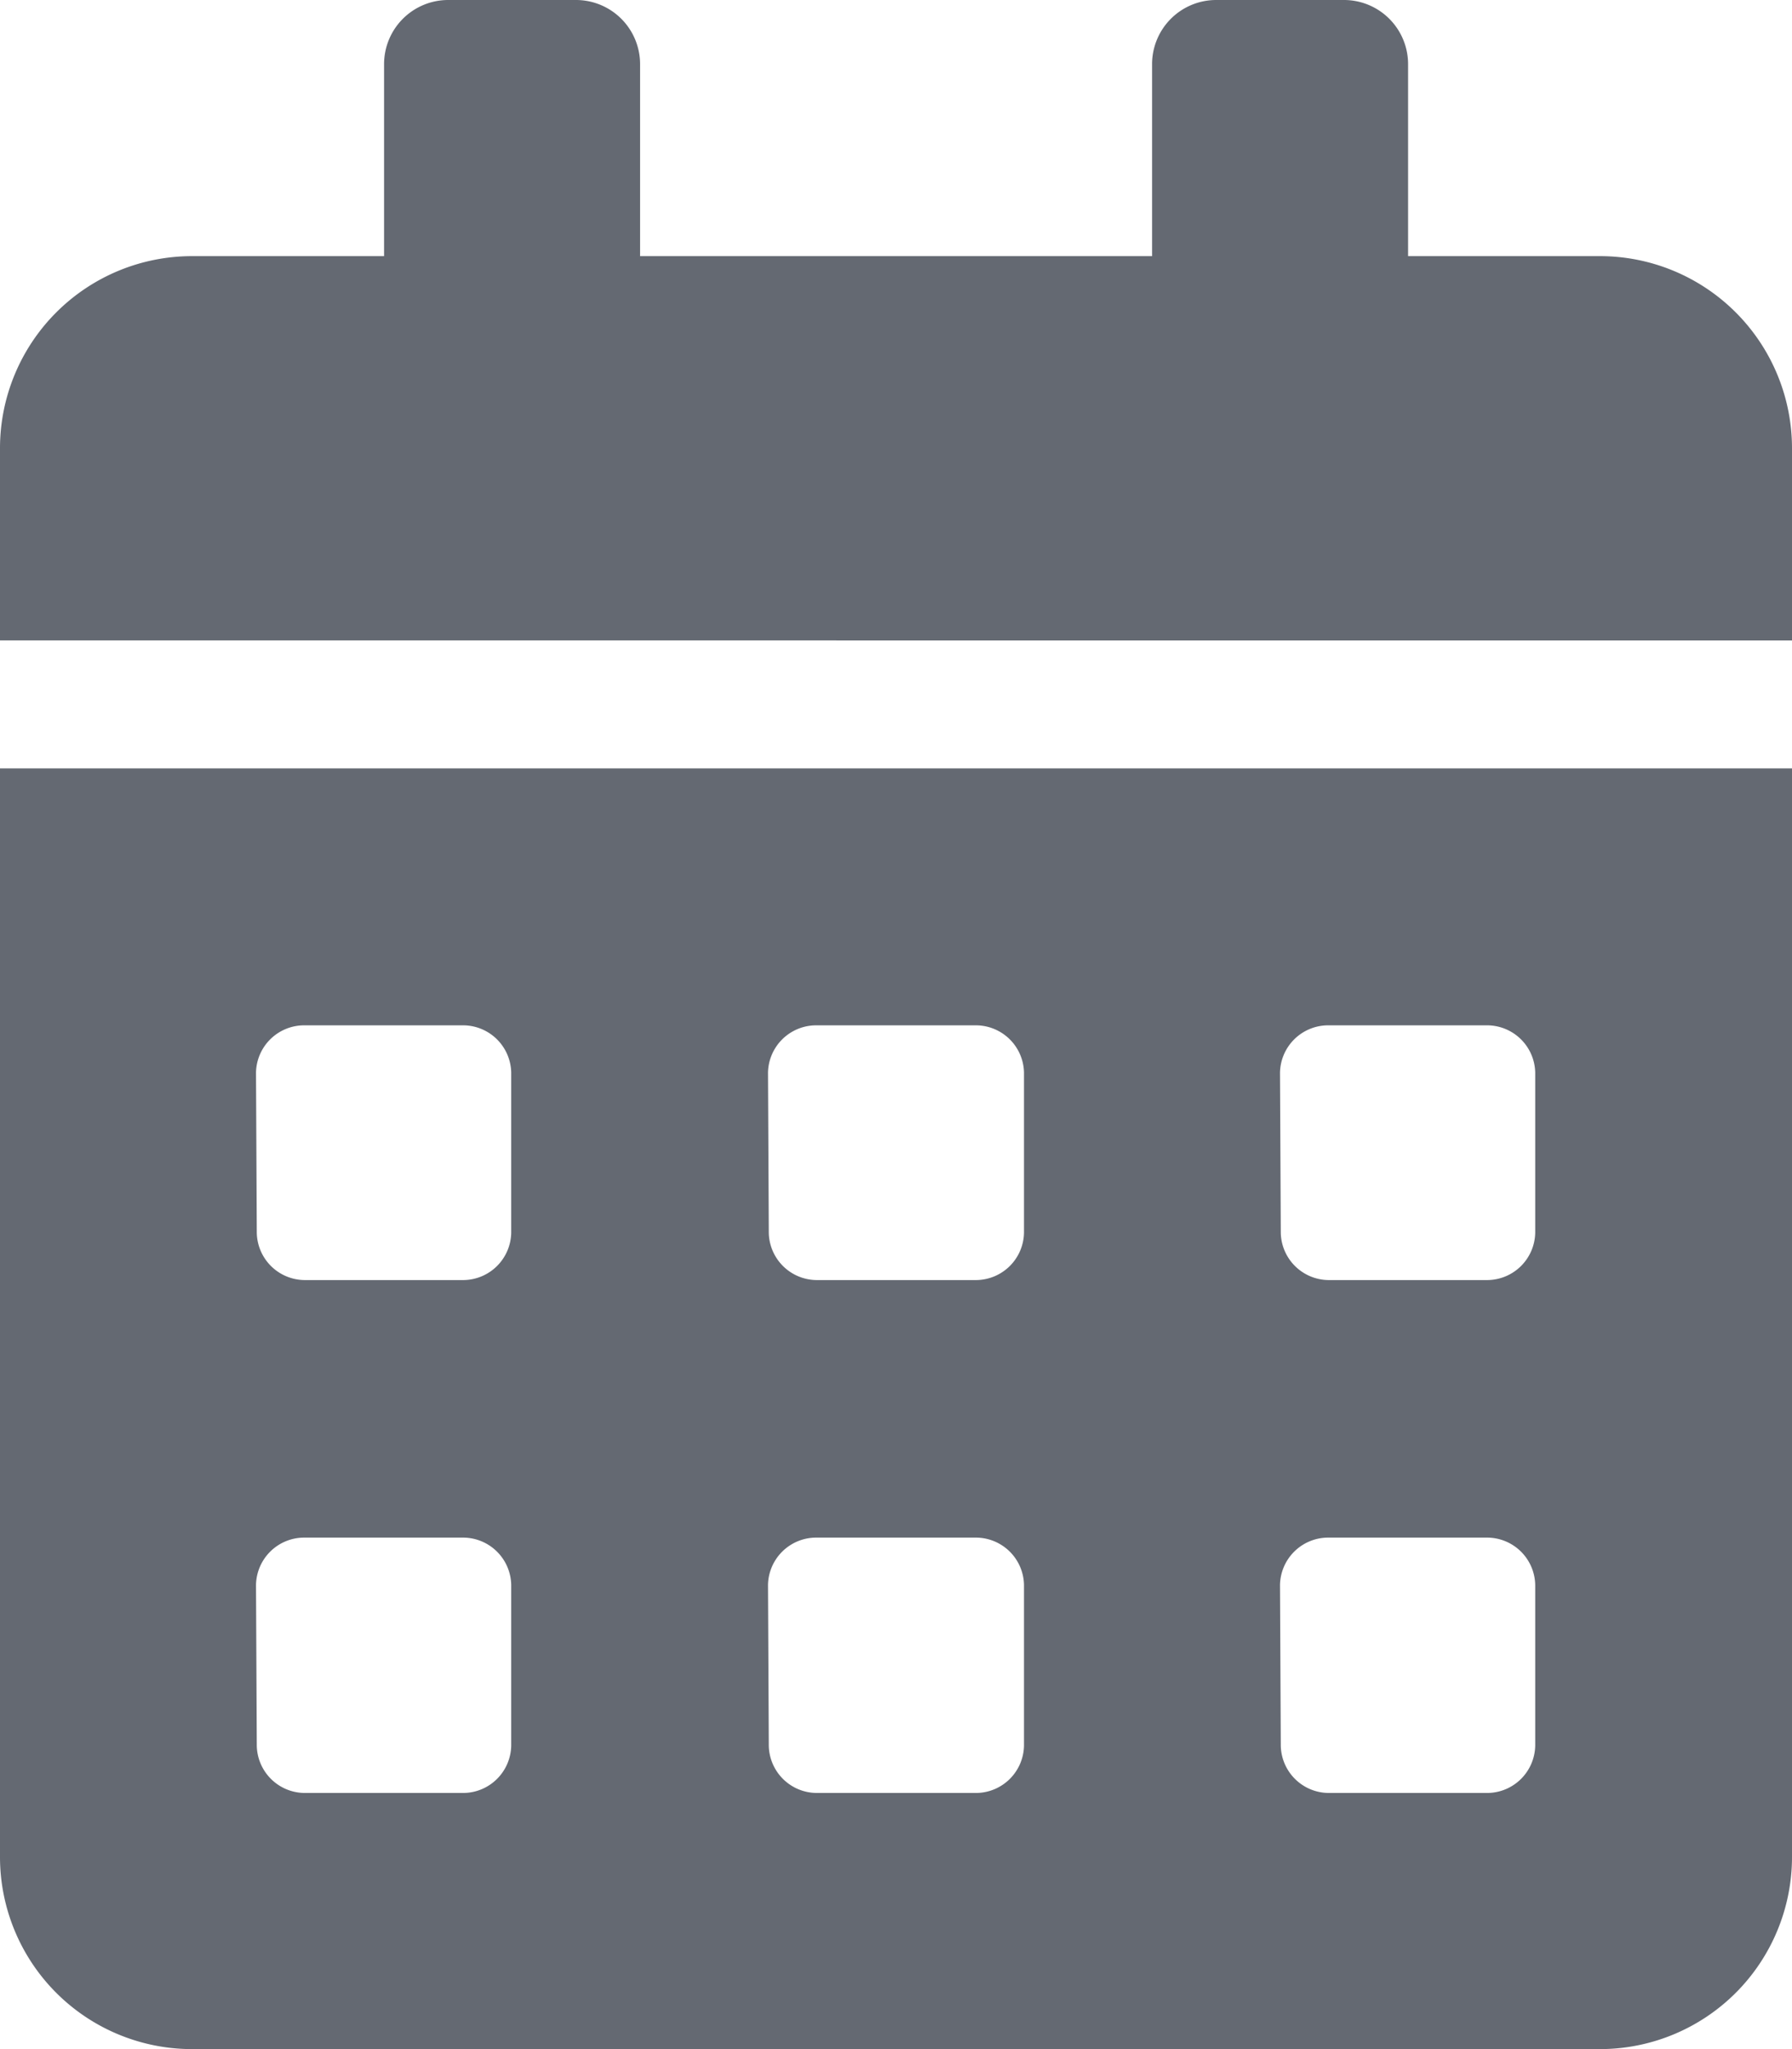 <svg xmlns="http://www.w3.org/2000/svg" width="11.375" height="13" viewBox="0 0 11.375 13">
  <path id="calendar" d="M0,.406A1.219,1.219,0,0,0,1.219,1.625h8.938A1.219,1.219,0,0,0,11.375.406V-6.5H0ZM8.125-4.57a.306.306,0,0,1,.3-.3H9.445a.306.306,0,0,1,.3.3v1.016a.306.306,0,0,1-.3.3H8.43a.306.306,0,0,1-.3-.3Zm0,3.25a.306.306,0,0,1,.3-.3H9.445a.306.306,0,0,1,.3.3V-.3a.306.306,0,0,1-.3.3H8.43a.306.306,0,0,1-.3-.3ZM4.875-4.57a.306.306,0,0,1,.3-.3H6.2a.306.306,0,0,1,.3.3v1.016a.306.306,0,0,1-.3.3H5.18a.306.306,0,0,1-.3-.3Zm0,3.25a.306.306,0,0,1,.3-.3H6.2a.306.306,0,0,1,.3.3V-.3a.306.306,0,0,1-.3.3H5.18a.306.306,0,0,1-.3-.3ZM1.625-4.57a.306.306,0,0,1,.3-.3H2.945a.306.306,0,0,1,.3.3v1.016a.306.306,0,0,1-.3.3H1.93a.306.306,0,0,1-.3-.3Zm0,3.25a.306.306,0,0,1,.3-.3H2.945a.306.306,0,0,1,.3.3V-.3a.306.306,0,0,1-.3.3H1.93a.306.306,0,0,1-.3-.3Zm8.531-8.43H8.938v-1.219a.407.407,0,0,0-.406-.406H7.719a.407.407,0,0,0-.406.406V-9.75H4.063v-1.219a.407.407,0,0,0-.406-.406H2.844a.407.407,0,0,0-.406.406V-9.75H1.219A1.219,1.219,0,0,0,0-8.531v1.219H11.375V-8.531A1.219,1.219,0,0,0,10.156-9.75Z" transform="translate(0 11.375)" fill="#646972"/>
</svg>
